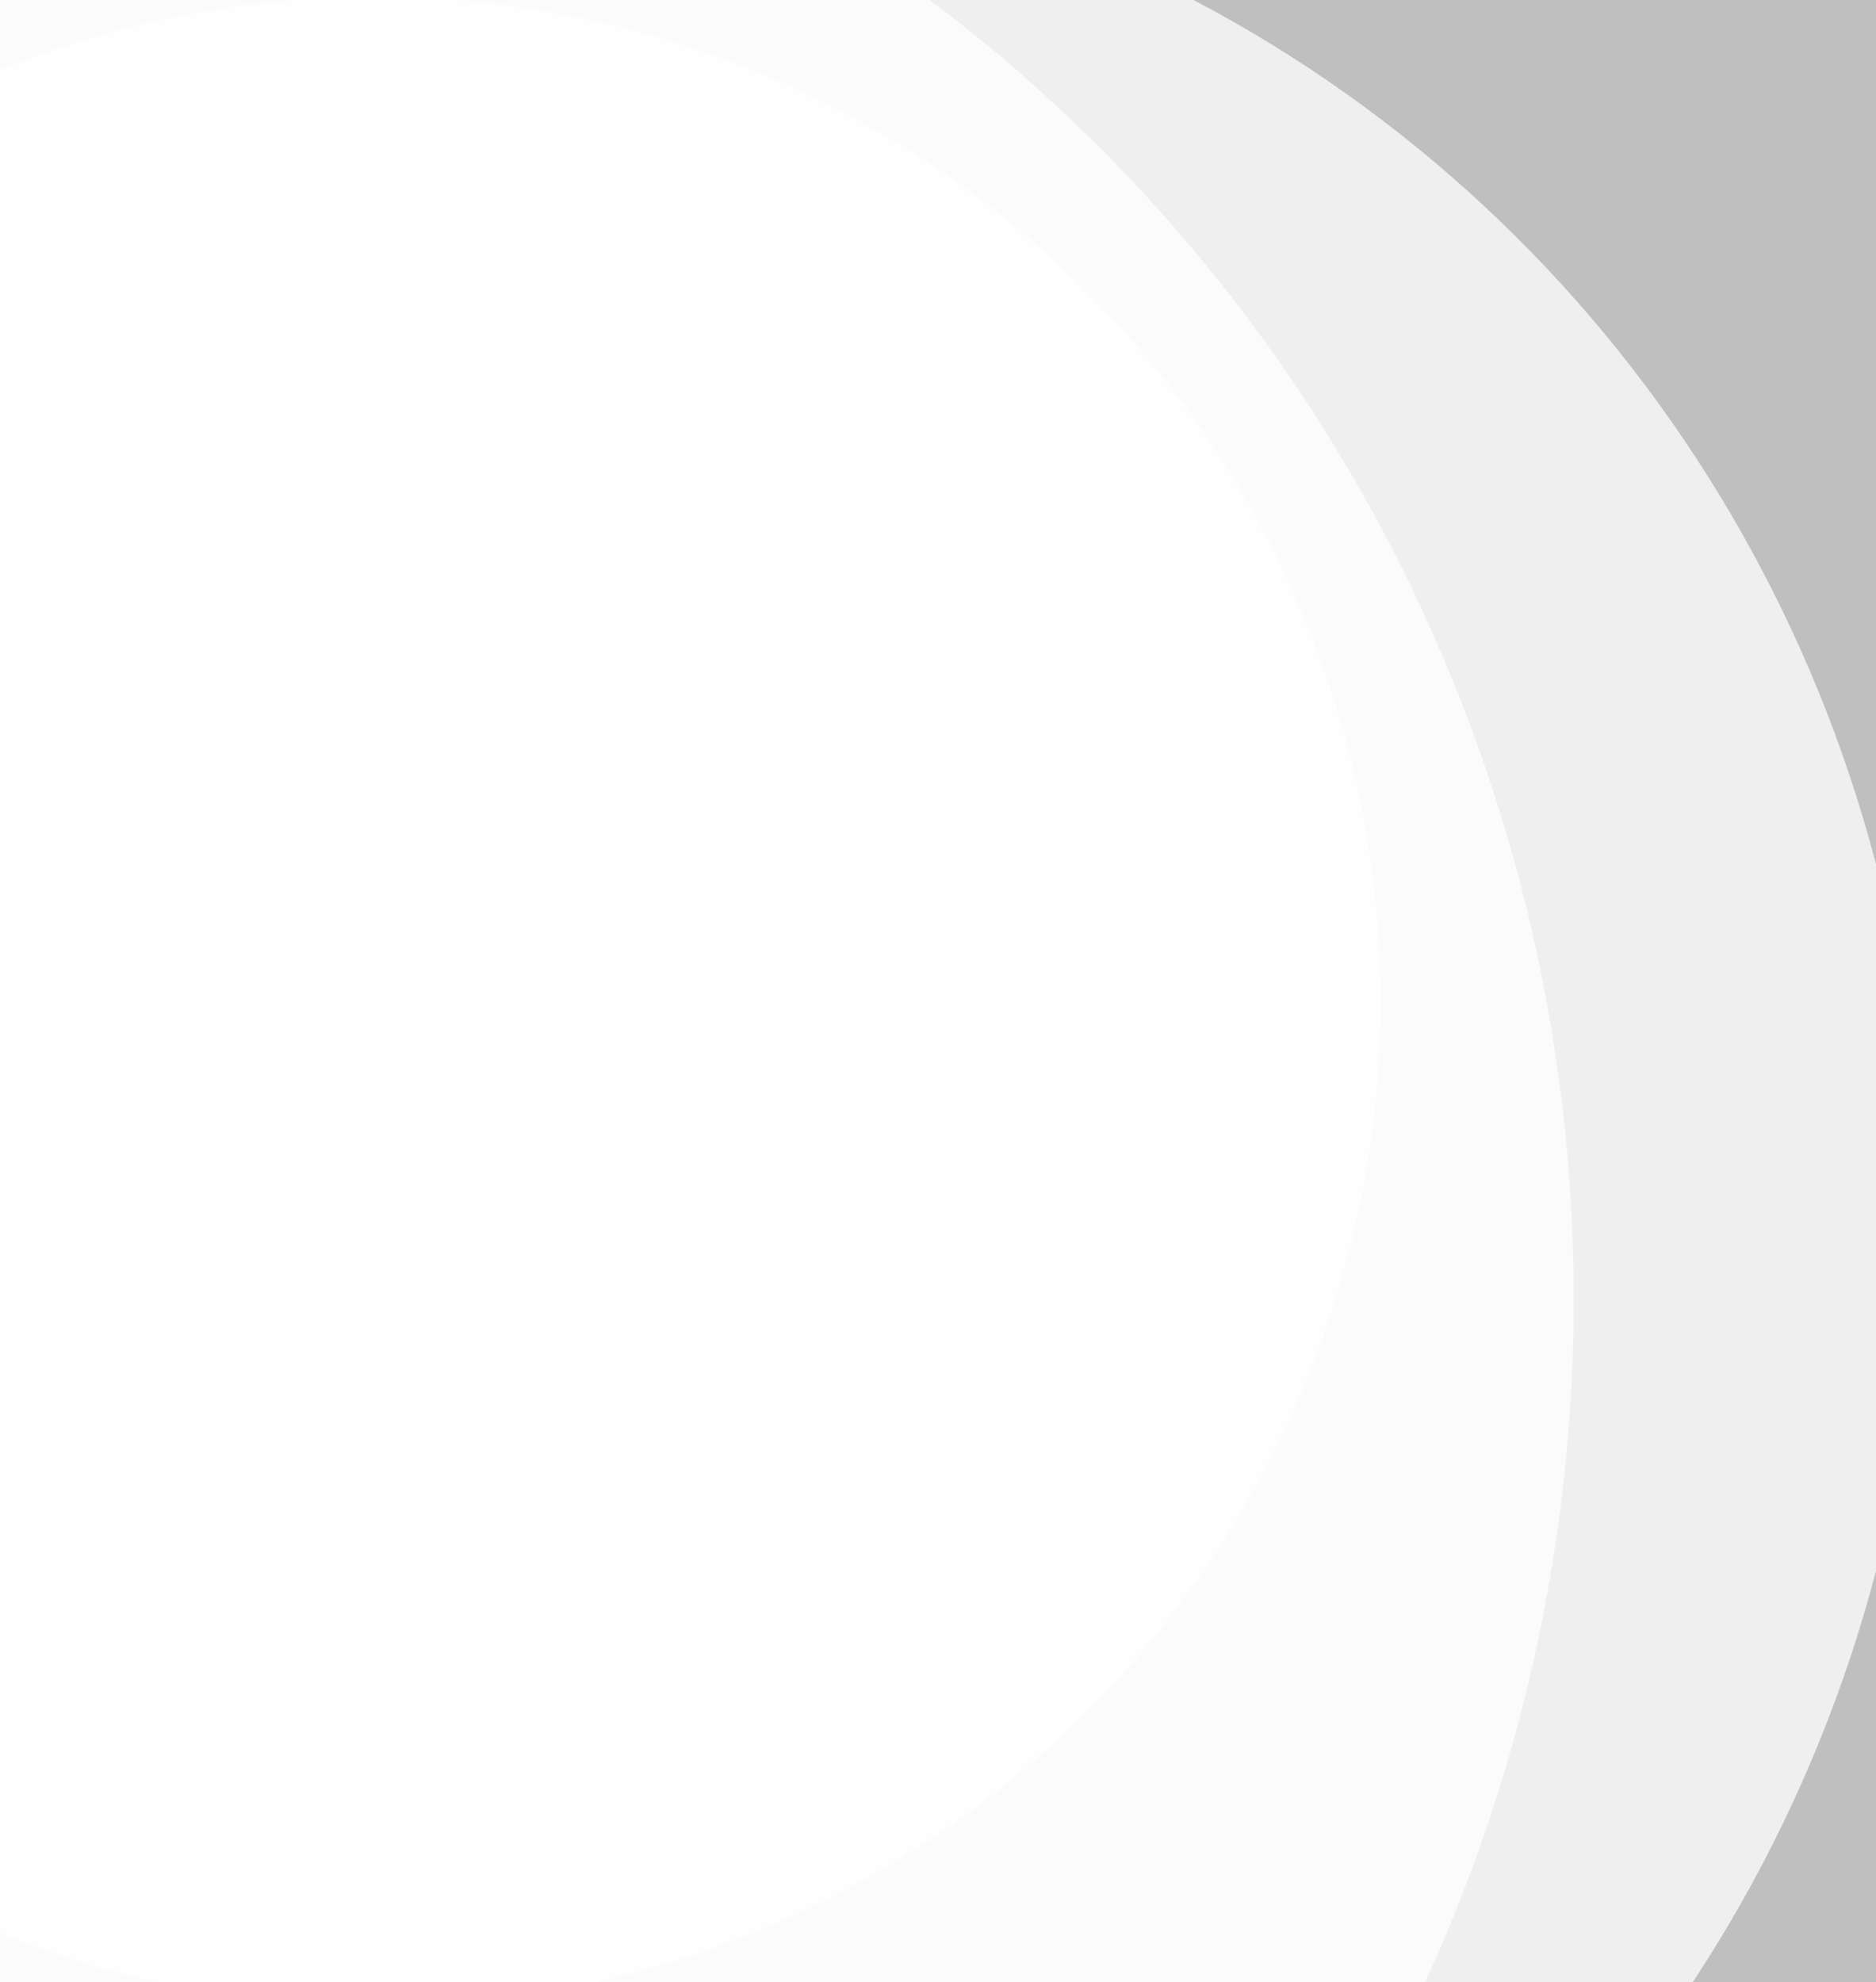 <svg width="972" height="1027" viewBox="0 0 972 1027" fill="none" xmlns="http://www.w3.org/2000/svg">
<g id="Graphic Side" clip-path="url(#clip0_2002_1143)">
<rect width="1027" height="972" transform="matrix(0 1 -1 0 972 0)" fill="url(#paint0_radial_2002_1143)" style=""/>
<g id="Big Circles">
<g id="Ellipse 5" style="mix-blend-mode:multiply" opacity="0.75" filter="url(#filter0_i_2002_1143)">
<ellipse cx="148.693" cy="647" rx="1056.31" ry="1078" transform="rotate(180 148.693 647)" fill="white" style="fill:white;fill-opacity:1;"/>
</g>
<g id="Ellipse 4" style="mix-blend-mode:multiply" opacity="0.75" filter="url(#filter1_i_2002_1143)">
<ellipse cx="-26.307" cy="641.164" rx="817.689" ry="835.164" transform="rotate(180 -26.307 641.164)" fill="white" style="fill:white;fill-opacity:1;"/>
</g>
<g id="Ellipse 3" style="mix-blend-mode:multiply" opacity="0.75" filter="url(#filter2_i_2002_1143)">
<ellipse cx="276.765" cy="598.774" rx="694.765" ry="709.226" transform="rotate(180 276.765 598.774)" fill="white" style="fill:white;fill-opacity:1;"/>
</g>
<g id="Ellipse 2" style="mix-blend-mode:multiply" opacity="0.75" filter="url(#filter3_i_2002_1143)">
<circle cx="170.756" cy="486.906" r="520.622" transform="rotate(180 170.756 486.906)" fill="white" style="fill:white;fill-opacity:1;"/>
</g>
<g id="Ellipse 1" style="mix-blend-mode:multiply" opacity="0.75" filter="url(#filter4_i_2002_1143)">
<circle cx="226.616" cy="469.2" r="413.966" transform="rotate(180 226.616 469.2)" fill="white" style="fill:white;fill-opacity:1;"/>
</g>
</g>
</g>
<defs>
<filter id="filter0_i_2002_1143" x="-907.615" y="-431" width="2136.62" height="2188" filterUnits="userSpaceOnUse" color-interpolation-filters="sRGB">
<feFlood flood-opacity="0" result="BackgroundImageFix"/>
<feBlend mode="normal" in="SourceGraphic" in2="BackgroundImageFix" result="shape"/>
<feColorMatrix in="SourceAlpha" type="matrix" values="0 0 0 0 0 0 0 0 0 0 0 0 0 0 0 0 0 0 127 0" result="hardAlpha"/>
<feMorphology radius="24" operator="erode" in="SourceAlpha" result="effect1_innerShadow_2002_1143"/>
<feOffset dx="24" dy="32"/>
<feGaussianBlur stdDeviation="92"/>
<feComposite in2="hardAlpha" operator="arithmetic" k2="-1" k3="1"/>
<feColorMatrix type="matrix" values="0 0 0 0 0.024 0 0 0 0 0.031 0 0 0 0 0.349 0 0 0 0.75 0"/>
<feBlend mode="normal" in2="shape" result="effect1_innerShadow_2002_1143"/>
</filter>
<filter id="filter1_i_2002_1143" x="-843.996" y="-194" width="1659.38" height="1702.33" filterUnits="userSpaceOnUse" color-interpolation-filters="sRGB">
<feFlood flood-opacity="0" result="BackgroundImageFix"/>
<feBlend mode="normal" in="SourceGraphic" in2="BackgroundImageFix" result="shape"/>
<feColorMatrix in="SourceAlpha" type="matrix" values="0 0 0 0 0 0 0 0 0 0 0 0 0 0 0 0 0 0 127 0" result="hardAlpha"/>
<feMorphology radius="24" operator="erode" in="SourceAlpha" result="effect1_innerShadow_2002_1143"/>
<feOffset dx="24" dy="32"/>
<feGaussianBlur stdDeviation="92"/>
<feComposite in2="hardAlpha" operator="arithmetic" k2="-1" k3="1"/>
<feColorMatrix type="matrix" values="0 0 0 0 0.024 0 0 0 0 0.031 0 0 0 0 0.349 0 0 0 0.75 0"/>
<feBlend mode="normal" in2="shape" result="effect1_innerShadow_2002_1143"/>
</filter>
<filter id="filter2_i_2002_1143" x="-418" y="-110.453" width="1413.53" height="1450.45" filterUnits="userSpaceOnUse" color-interpolation-filters="sRGB">
<feFlood flood-opacity="0" result="BackgroundImageFix"/>
<feBlend mode="normal" in="SourceGraphic" in2="BackgroundImageFix" result="shape"/>
<feColorMatrix in="SourceAlpha" type="matrix" values="0 0 0 0 0 0 0 0 0 0 0 0 0 0 0 0 0 0 127 0" result="hardAlpha"/>
<feMorphology radius="24" operator="erode" in="SourceAlpha" result="effect1_innerShadow_2002_1143"/>
<feOffset dx="24" dy="32"/>
<feGaussianBlur stdDeviation="92"/>
<feComposite in2="hardAlpha" operator="arithmetic" k2="-1" k3="1"/>
<feColorMatrix type="matrix" values="0 0 0 0 0.024 0 0 0 0 0.031 0 0 0 0 0.349 0 0 0 0.75 0"/>
<feBlend mode="normal" in2="shape" result="effect1_innerShadow_2002_1143"/>
</filter>
<filter id="filter3_i_2002_1143" x="-349.865" y="-33.716" width="1065.24" height="1073.24" filterUnits="userSpaceOnUse" color-interpolation-filters="sRGB">
<feFlood flood-opacity="0" result="BackgroundImageFix"/>
<feBlend mode="normal" in="SourceGraphic" in2="BackgroundImageFix" result="shape"/>
<feColorMatrix in="SourceAlpha" type="matrix" values="0 0 0 0 0 0 0 0 0 0 0 0 0 0 0 0 0 0 127 0" result="hardAlpha"/>
<feMorphology radius="24" operator="erode" in="SourceAlpha" result="effect1_innerShadow_2002_1143"/>
<feOffset dx="24" dy="32"/>
<feGaussianBlur stdDeviation="92"/>
<feComposite in2="hardAlpha" operator="arithmetic" k2="-1" k3="1"/>
<feColorMatrix type="matrix" values="0 0 0 0 0.024 0 0 0 0 0.031 0 0 0 0 0.349 0 0 0 0.75 0"/>
<feBlend mode="normal" in2="shape" result="effect1_innerShadow_2002_1143"/>
</filter>
<filter id="filter4_i_2002_1143" x="-187.351" y="55.233" width="851.933" height="859.933" filterUnits="userSpaceOnUse" color-interpolation-filters="sRGB">
<feFlood flood-opacity="0" result="BackgroundImageFix"/>
<feBlend mode="normal" in="SourceGraphic" in2="BackgroundImageFix" result="shape"/>
<feColorMatrix in="SourceAlpha" type="matrix" values="0 0 0 0 0 0 0 0 0 0 0 0 0 0 0 0 0 0 127 0" result="hardAlpha"/>
<feMorphology radius="24" operator="erode" in="SourceAlpha" result="effect1_innerShadow_2002_1143"/>
<feOffset dx="24" dy="32"/>
<feGaussianBlur stdDeviation="92"/>
<feComposite in2="hardAlpha" operator="arithmetic" k2="-1" k3="1"/>
<feColorMatrix type="matrix" values="0 0 0 0 0.024 0 0 0 0 0.031 0 0 0 0 0.349 0 0 0 0.75 0"/>
<feBlend mode="normal" in2="shape" result="effect1_innerShadow_2002_1143"/>
</filter>
<radialGradient id="paint0_radial_2002_1143" cx="0" cy="0" r="1" gradientUnits="userSpaceOnUse" gradientTransform="translate(513.5 486) rotate(90) scale(486 513.5)">
<stop offset="1" stop-color="#4B260D" style="stop-color:#4B260D;stop-color:color(display-p3 0.294 0.149 0.051);stop-opacity:1;"/>
<stop offset="1" stop-color="#FD8208" style="stop-color:#FD8208;stop-color:color(display-p3 0.992 0.51 0.031);stop-opacity:1;"/>
</radialGradient>
<clipPath id="clip0_2002_1143">
<rect width="1027" height="972" fill="white" style="fill:white;fill-opacity:1;" transform="matrix(0 1 -1 0 972 0)"/>
</clipPath>
</defs>
</svg>
